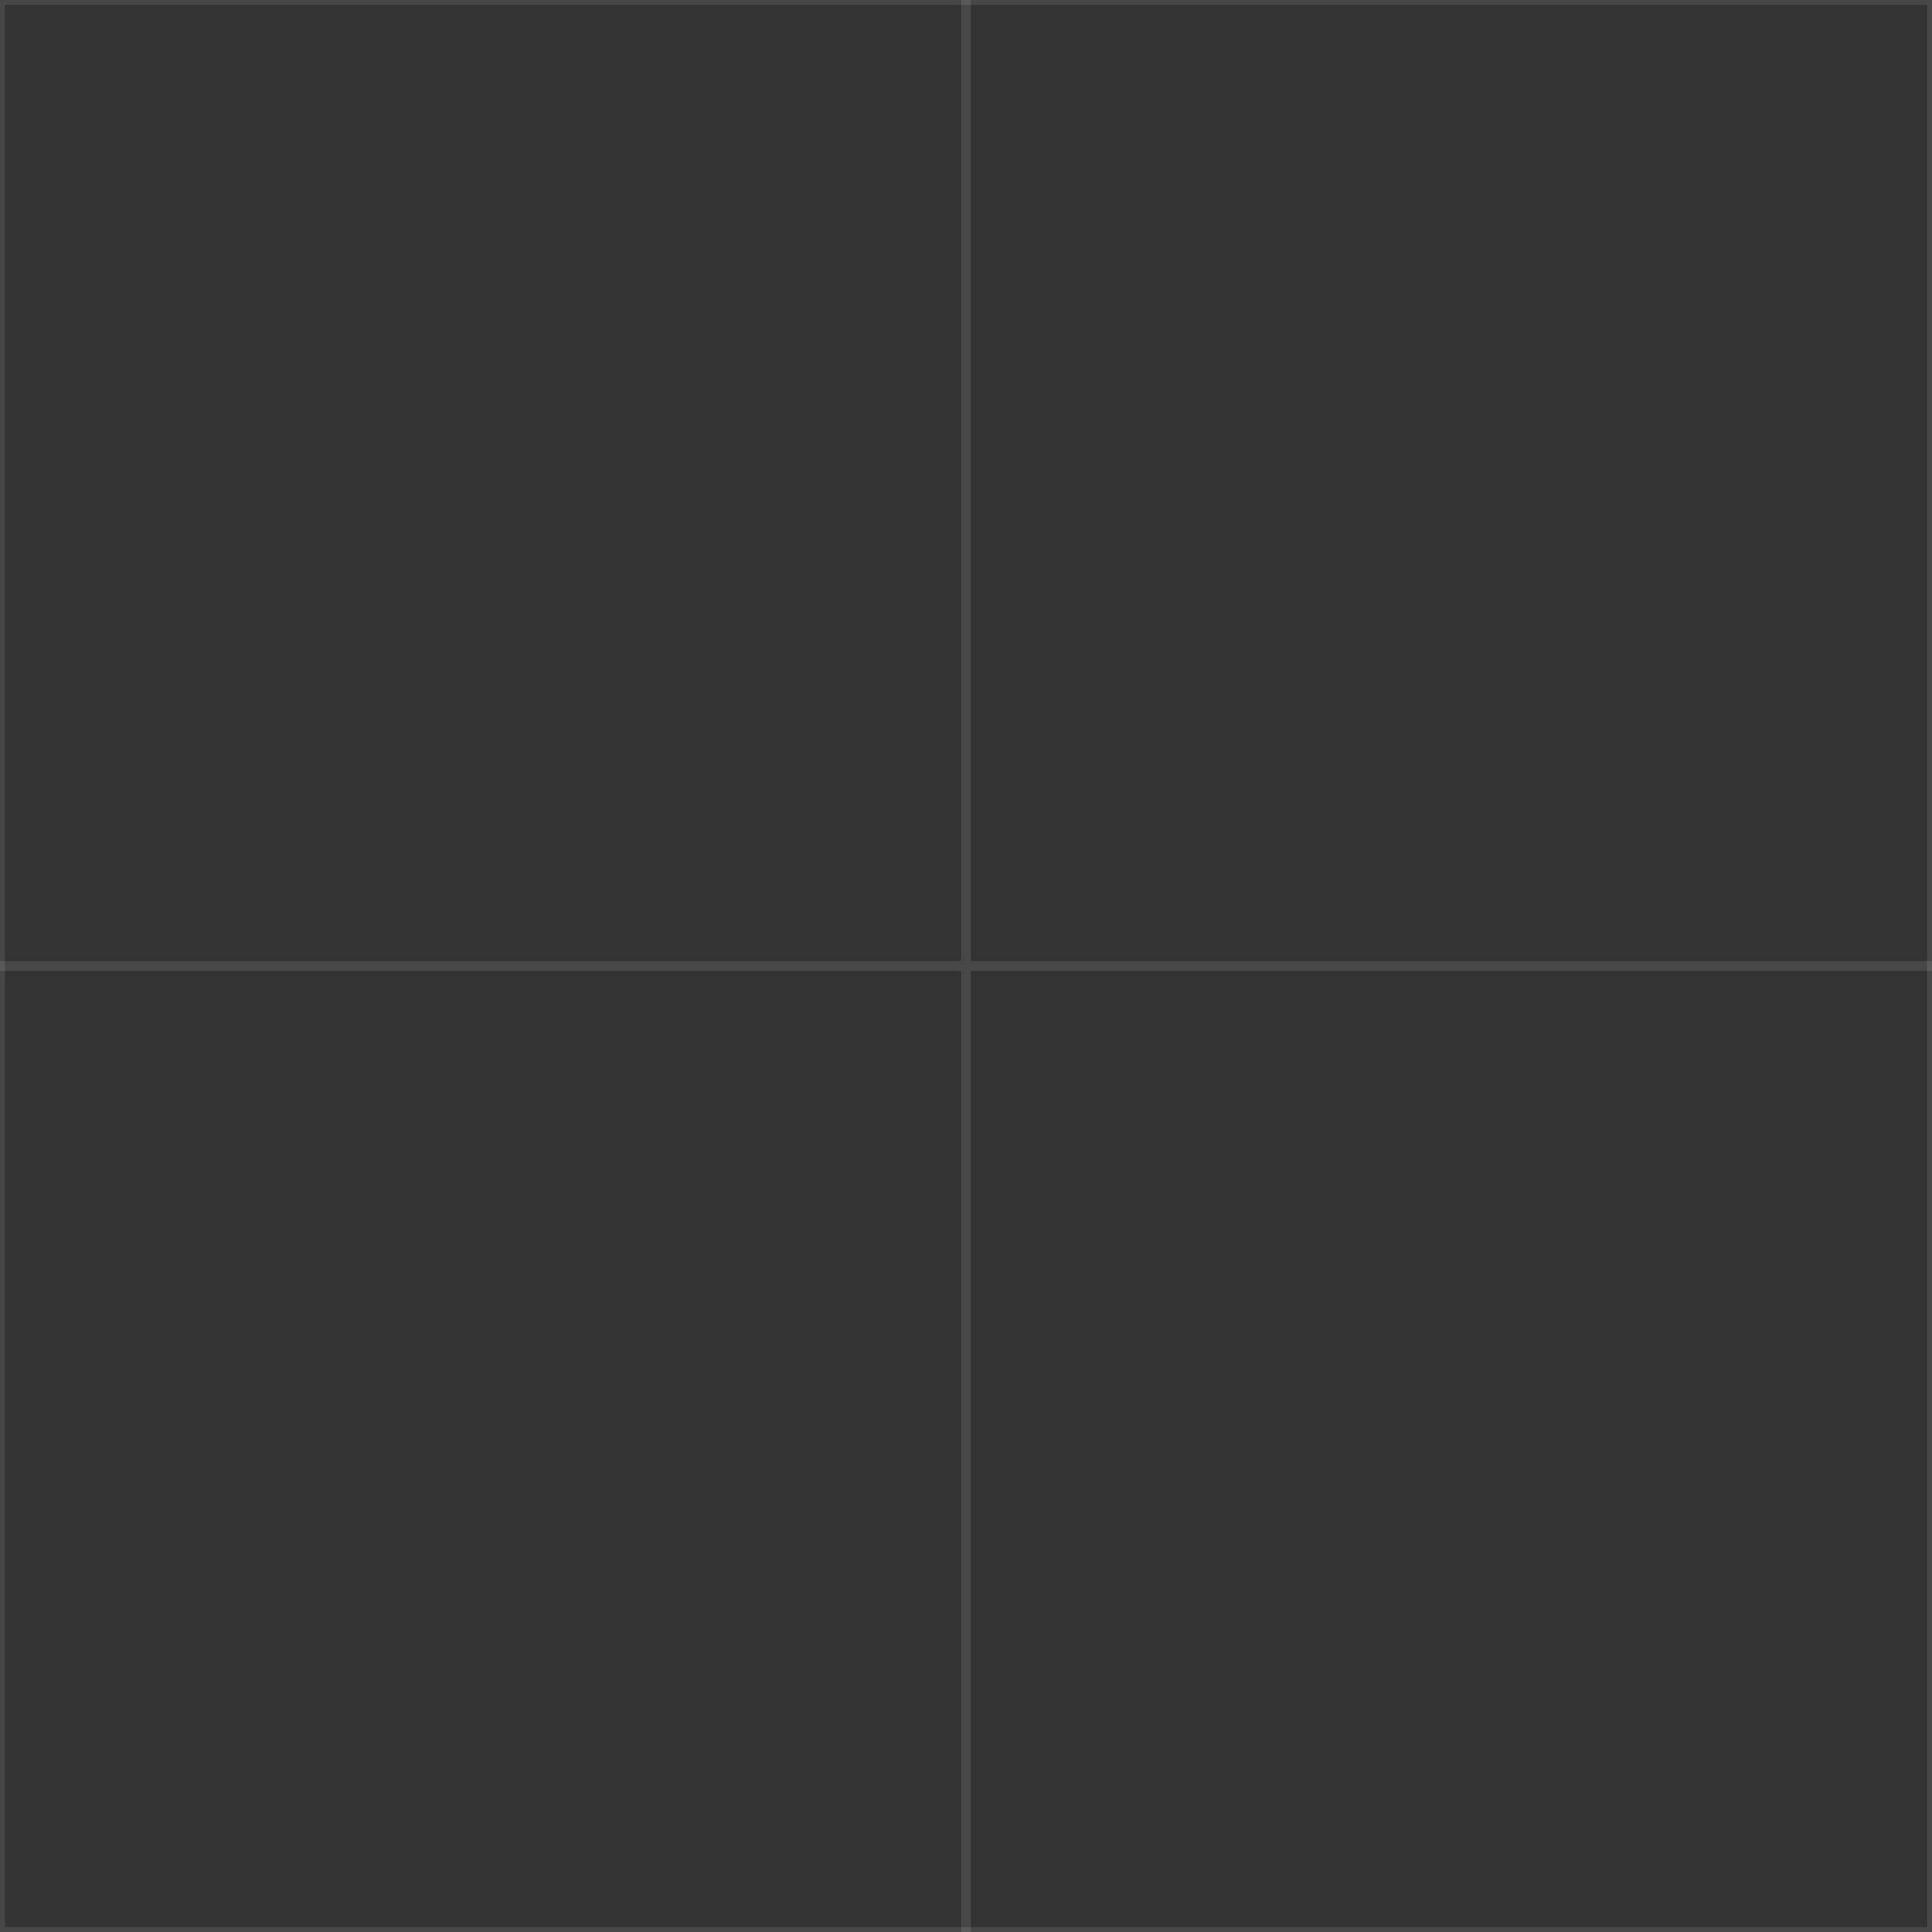 <svg xmlns="http://www.w3.org/2000/svg" width="100" height="100" viewBox="0 0 100 100">
  <rect x="0" y="0" width="100" height="100" fill="#333333" stroke="none"/>
  <path d="M0 0 L100 0 L100 100 L0 100 Z" fill="none" stroke="rgba(255,255,255,0.1)" stroke-width="0.5"/>
  <path d="M50 0 L50 100 M0 50 L100 50" fill="none" stroke="rgba(255,255,255,0.1)" stroke-width="0.5"/>
</svg>

